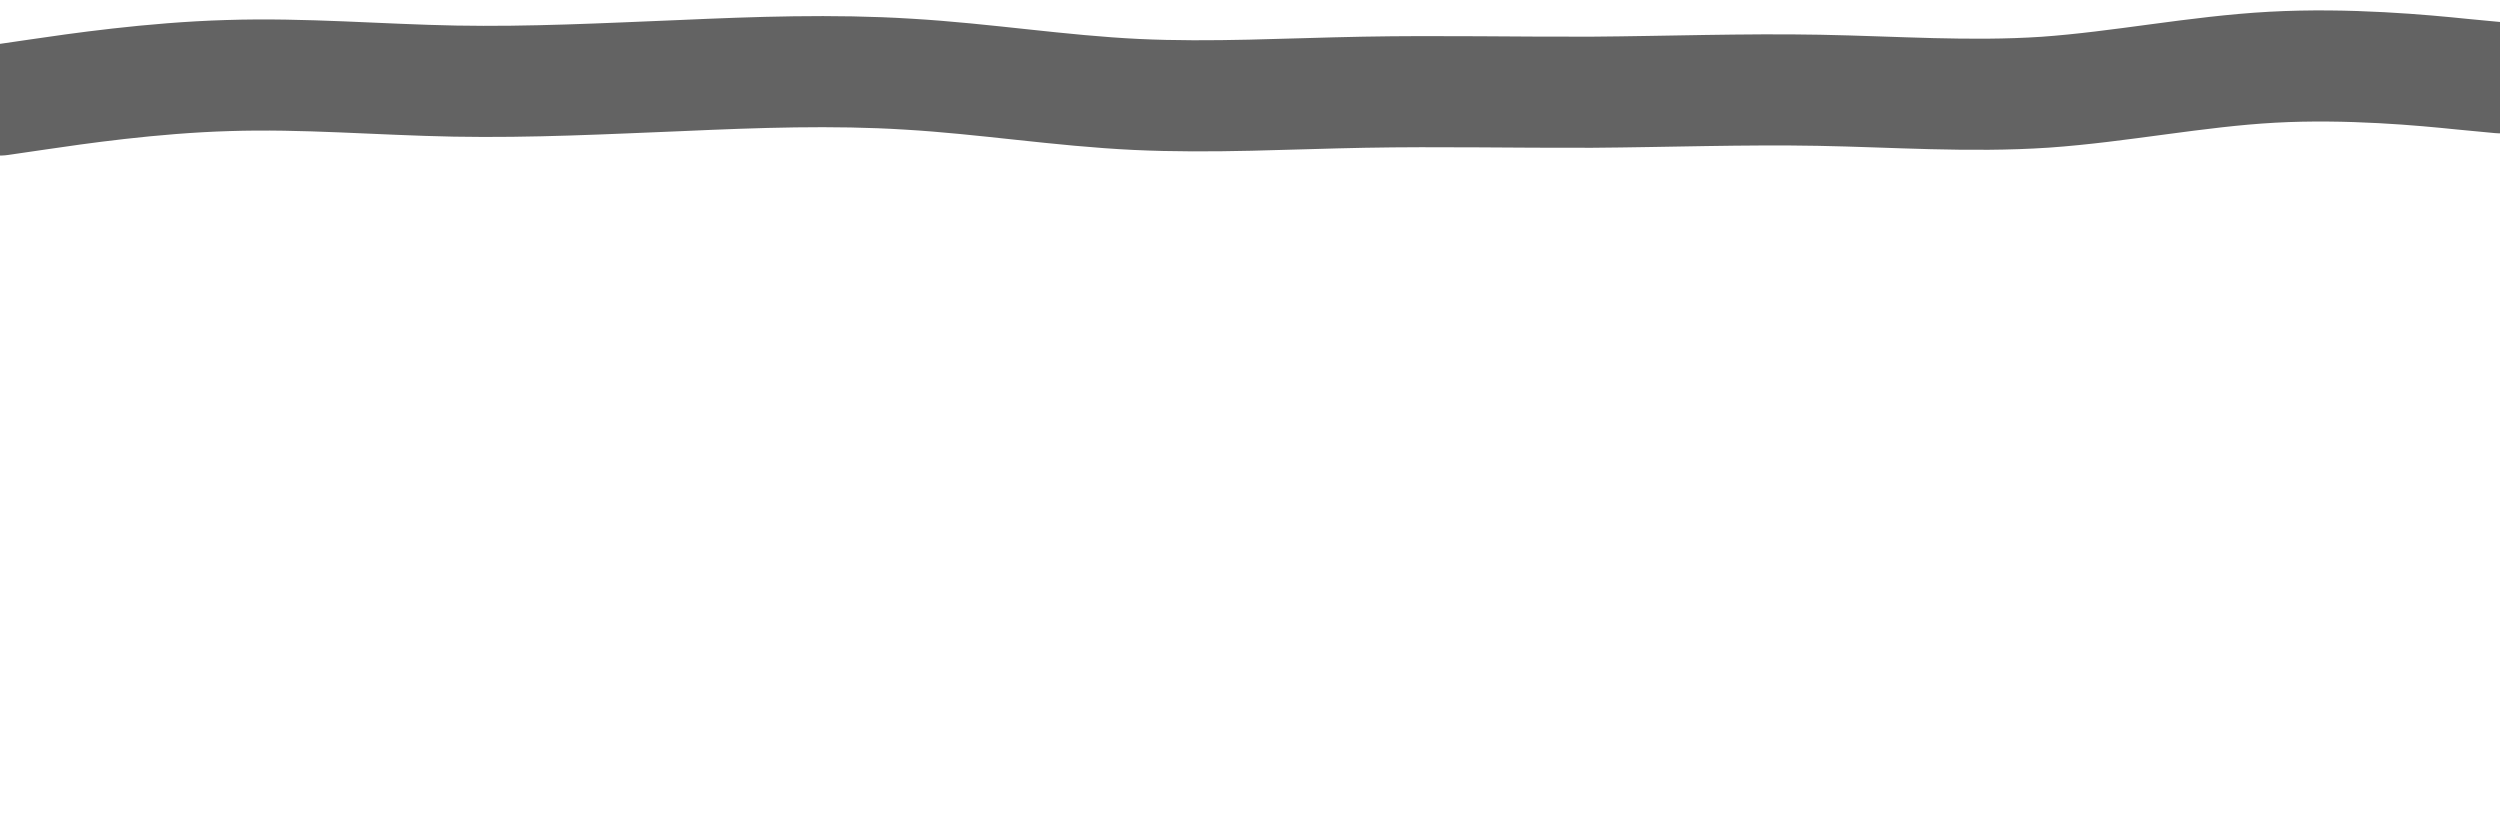 <svg id="visual" viewBox="0 0 900 300" width="900" height="300" xmlns="http://www.w3.org/2000/svg" xmlns:xlink="http://www.w3.org/1999/xlink" version="1.1"><path d="M0 36L13.7 34C27.3 32 54.7 28 82 27.2C109.3 26.3 136.7 28.7 163.8 29.2C191 29.7 218 28.3 245.2 27.2C272.3 26 299.7 25 327 26.7C354.3 28.3 381.7 32.7 409 34C436.3 35.3 463.7 33.7 491 33.2C518.3 32.7 545.7 33.3 573 33.2C600.3 33 627.7 32 654.8 32.5C682 33 709 35 736.2 33.2C763.3 31.3 790.7 25.7 818 24.2C845.3 22.7 872.7 25.3 886.3 26.7L900 28" fill="none" stroke-linecap="round" stroke-linejoin="miter" stroke="#636363" stroke-width="40"></path></svg>